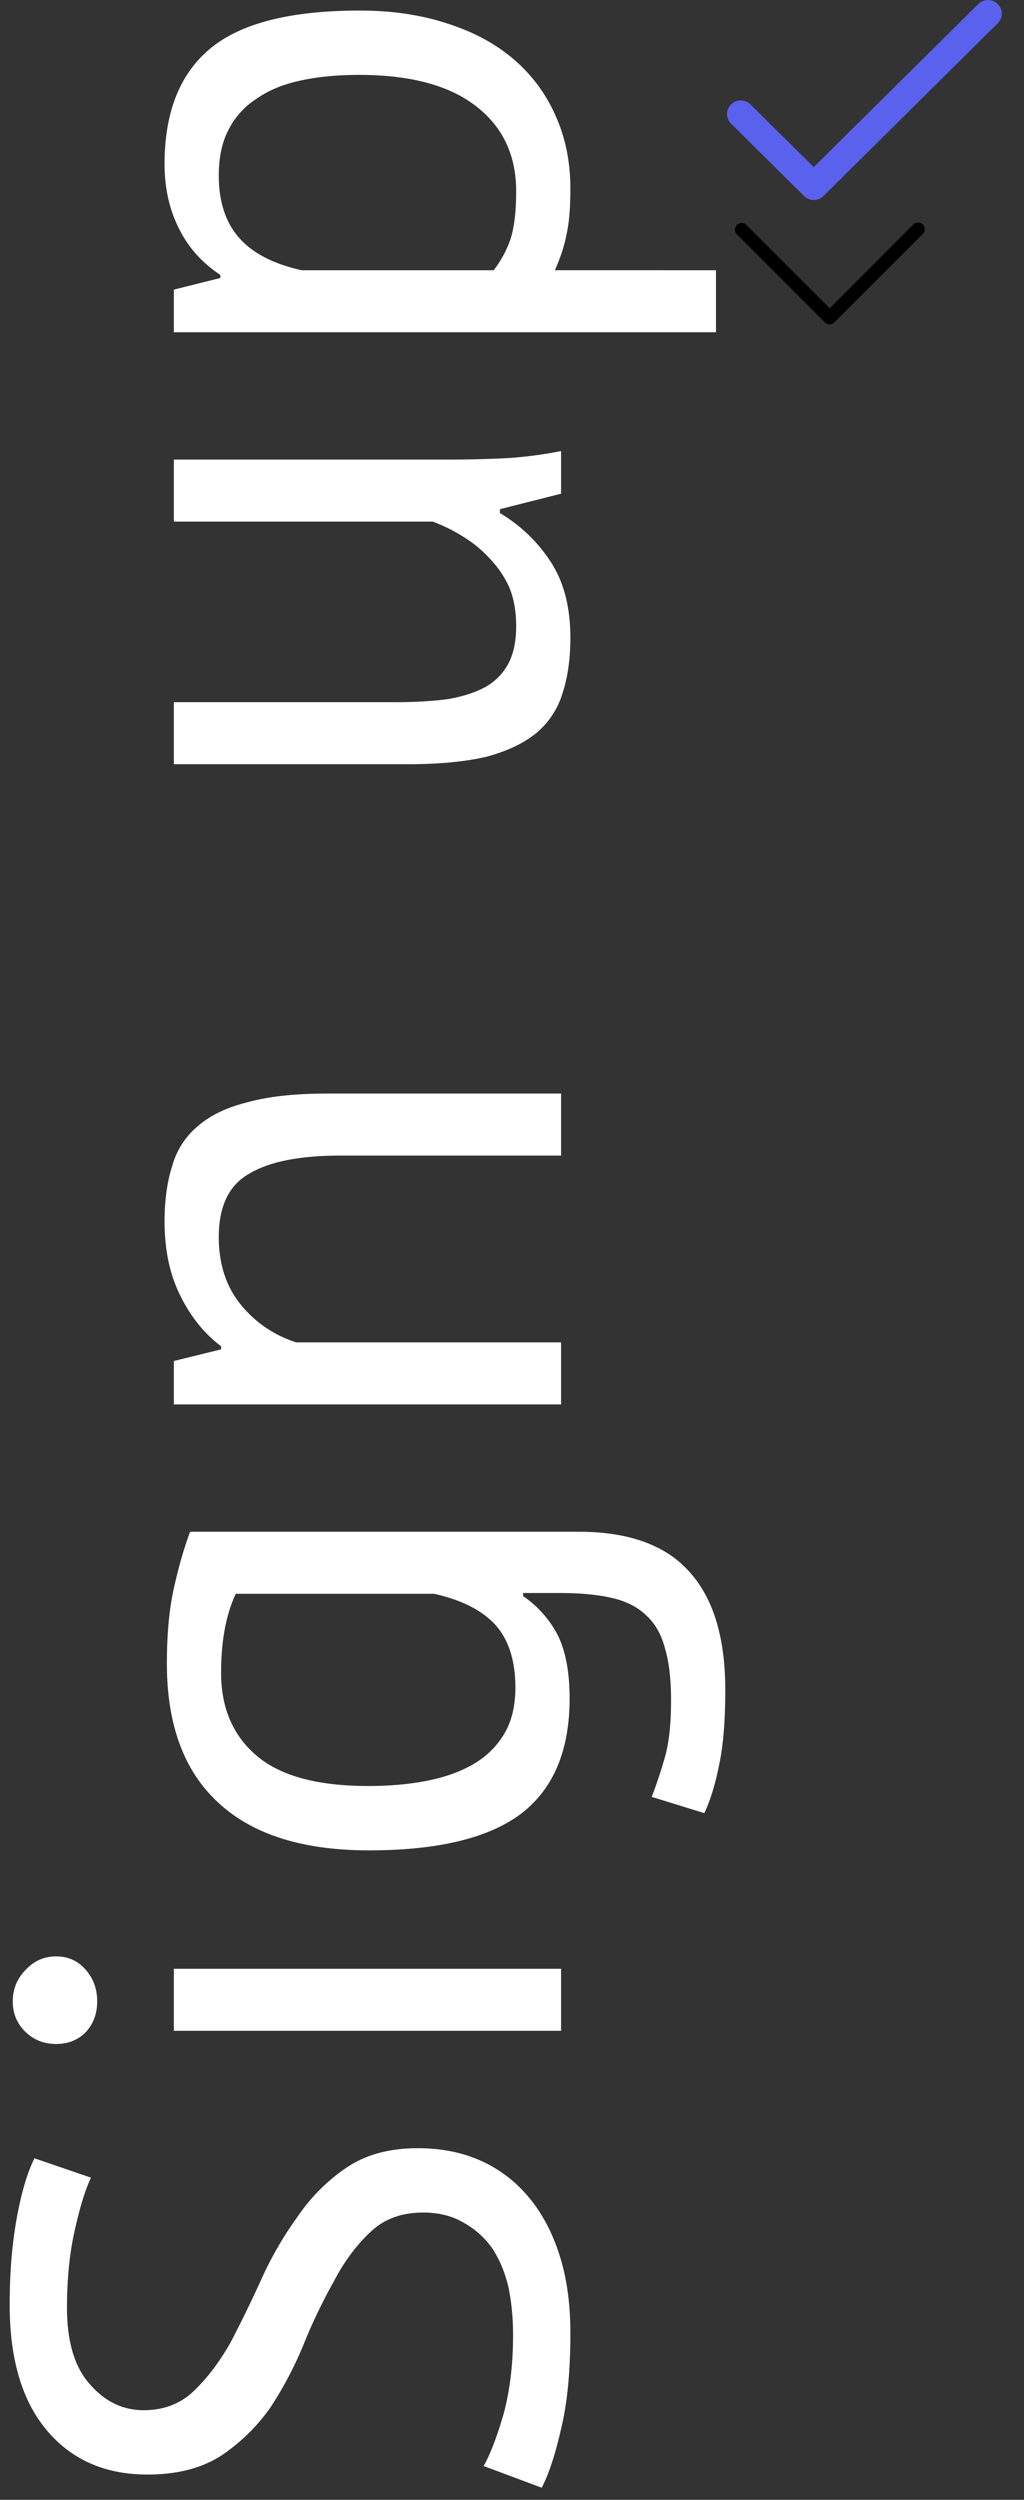 <?xml version="1.0" encoding="utf-8"?><svg width="41" height="100" viewBox="0 0 41 100" xmlns="http://www.w3.org/2000/svg" xmlns:xlink="http://www.w3.org/1999/xlink"><rect x="0" y="0" width="41" height="100" fill="#333333" stroke="none"/><svg width="8" height="5" fill="none" viewBox="0 0 8 5" id="Arrow" x="29.11" y="8" xmlns="http://www.w3.org/2000/svg"><path d="M7.838.979a.27.27 0 00-.38 0L4.112 4.33.759.98a.27.27 0 00-.38.38l3.536 3.536a.263.263 0 00.19.08.274.274 0 00.19-.08L7.832 1.36a.264.264 0 00.006-.38z" fill="#000"/></svg><svg width="29.11" height="100" fill="none" viewBox="0 0 46 158" id="Signup" xmlns="http://www.w3.org/2000/svg"><path d="M26.778 139.851c-1.372 0-2.483.408-3.332 1.225-.882.817-1.65 1.846-2.303 3.087a34.56 34.56 0 00-1.911 3.969 23.424 23.424 0 01-2.107 4.018 11.865 11.865 0 01-3.087 3.038c-1.241.817-2.81 1.225-4.704 1.225-2.679 0-4.802-.931-6.37-2.793-1.568-1.862-2.352-4.508-2.352-7.938 0-1.993.147-3.806.441-5.439.294-1.633.67-2.907 1.127-3.822l3.577 1.225c-.36.751-.702 1.862-1.029 3.332-.327 1.437-.49 3.071-.49 4.9 0 2.156.49 3.773 1.47 4.851.947 1.078 2.074 1.617 3.381 1.617 1.274 0 2.336-.408 3.185-1.225.85-.817 1.617-1.829 2.303-3.038a77.475 77.475 0 001.96-4.018 22.534 22.534 0 012.303-3.969 11.572 11.572 0 013.087-3.087c1.209-.817 2.711-1.225 4.508-1.225 1.47 0 2.793.261 3.969.784a8.35 8.35 0 013.038 2.303c.85 1.013 1.503 2.238 1.96 3.675.457 1.437.686 3.071.686 4.9 0 2.45-.196 4.475-.588 6.076-.36 1.601-.768 2.842-1.225 3.724l-3.675-1.372c.425-.751.85-1.862 1.274-3.332.392-1.47.588-3.12.588-4.949 0-1.078-.098-2.091-.294-3.038-.229-.947-.572-1.764-1.029-2.45a5.363 5.363 0 00-1.813-1.617c-.719-.425-1.568-.637-2.548-.637zM11 128.363v-3.92h24.5v3.92H11zm-7.448.833c-.751 0-1.388-.245-1.911-.735-.555-.523-.833-1.176-.833-1.96s.278-1.454.833-2.009c.523-.556 1.16-.833 1.911-.833.751 0 1.372.277 1.862.833.49.555.735 1.225.735 2.009 0 .784-.245 1.437-.735 1.96-.49.49-1.11.735-1.862.735zm33.075-32.379c3.169 0 5.504.85 7.007 2.548 1.503 1.666 2.254 4.149 2.254 7.448 0 1.96-.13 3.545-.392 4.753-.229 1.176-.539 2.189-.931 3.038l-3.332-1.029c.294-.751.572-1.584.833-2.499.261-.914.392-2.107.392-3.577 0-1.372-.13-2.482-.392-3.332-.229-.882-.637-1.584-1.225-2.107-.555-.522-1.29-.882-2.205-1.078-.882-.196-1.944-.294-3.185-.294h-2.352v.196a6.772 6.772 0 012.205 2.499c.49 1.013.735 2.336.735 3.969 0 3.3-1.029 5.733-3.087 7.301-2.058 1.536-5.26 2.303-9.604 2.303-4.181 0-7.35-.996-9.506-2.989-2.189-1.992-3.283-4.932-3.283-8.82 0-1.862.147-3.446.441-4.753.294-1.339.637-2.531 1.029-3.577h24.598zm-4.018 9.849c0-1.666-.408-2.972-1.225-3.92-.85-.947-2.156-1.617-3.92-2.009H14.92c-.62 1.307-.931 2.973-.931 4.998 0 2.222.751 3.969 2.254 5.243 1.503 1.274 3.855 1.911 7.056 1.911 1.372 0 2.63-.114 3.773-.343 1.143-.228 2.123-.588 2.94-1.078a5.355 5.355 0 001.911-1.911c.457-.784.686-1.747.686-2.891zM35.5 73.037H21.535c-2.548 0-4.459.376-5.733 1.127-1.307.719-1.96 2.058-1.96 4.018 0 1.731.474 3.169 1.421 4.312.915 1.11 2.074 1.895 3.479 2.352H35.5v3.92H11v-2.744l2.989-.735v-.196c-1.045-.784-1.895-1.83-2.548-3.136-.686-1.34-1.029-2.924-1.029-4.753 0-1.34.163-2.515.49-3.528a4.982 4.982 0 011.617-2.499c.784-.686 1.846-1.192 3.185-1.519 1.307-.36 2.973-.539 4.998-.539H35.5v3.92zM11 44.377h13.965c1.274 0 2.401-.065 3.381-.195.947-.164 1.748-.425 2.401-.784.62-.36 1.094-.85 1.421-1.47.327-.621.49-1.405.49-2.352 0-.882-.13-1.666-.392-2.352a6.192 6.192 0 00-1.176-1.813 7.684 7.684 0 00-1.666-1.421 10.094 10.094 0 00-2.058-1.03H11v-3.92h17.542c1.176 0 2.401-.032 3.675-.097a26.76 26.76 0 003.283-.441v2.695l-3.871.98v.245a9.744 9.744 0 013.185 3.038c.85 1.274 1.274 2.89 1.274 4.85 0 1.307-.163 2.467-.49 3.48a5.278 5.278 0 01-1.617 2.499c-.784.653-1.83 1.16-3.136 1.519-1.34.326-3.022.49-5.047.49H11v-3.92zm0-23.385v-2.695l2.94-.735v-.196c-1.143-.752-2.009-1.715-2.597-2.891-.62-1.209-.931-2.581-.931-4.116 0-3.267.964-5.7 2.891-7.301S18.383.657 22.76.657c2.058 0 3.92.277 5.586.833 1.633.522 3.022 1.274 4.165 2.254a9.935 9.935 0 012.646 3.577c.62 1.372.931 2.907.931 4.606 0 1.208-.082 2.172-.245 2.89-.13.687-.376 1.438-.735 2.255H45.3v3.92H11zm2.842-9.898c0 1.666.441 2.989 1.323 3.969.85.947 2.156 1.617 3.92 2.009h12.152a6.977 6.977 0 001.078-2.01c.229-.75.343-1.747.343-2.988 0-2.254-.833-4.035-2.499-5.341-1.699-1.34-4.181-2.01-7.448-2.01-1.34 0-2.548.115-3.626.344-1.11.228-2.042.604-2.793 1.127a4.985 4.985 0 00-1.813 1.96c-.425.784-.637 1.764-.637 2.94z" fill="#fff"/></svg><svg width="11" height="8" fill="none" viewBox="0 0 11 8" id="Valid" x="29.11" xmlns="http://www.w3.org/2000/svg"><path d="M10.839.16a.554.554 0 00-.778 0l-6.59 6.525L.94 4.177a.554.554 0 00-.778 0 .54.54 0 000 .77l2.922 2.894a.554.554 0 00.778 0L10.839.93a.54.54 0 000-.77z" fill="#5A61ED"/></svg></svg>